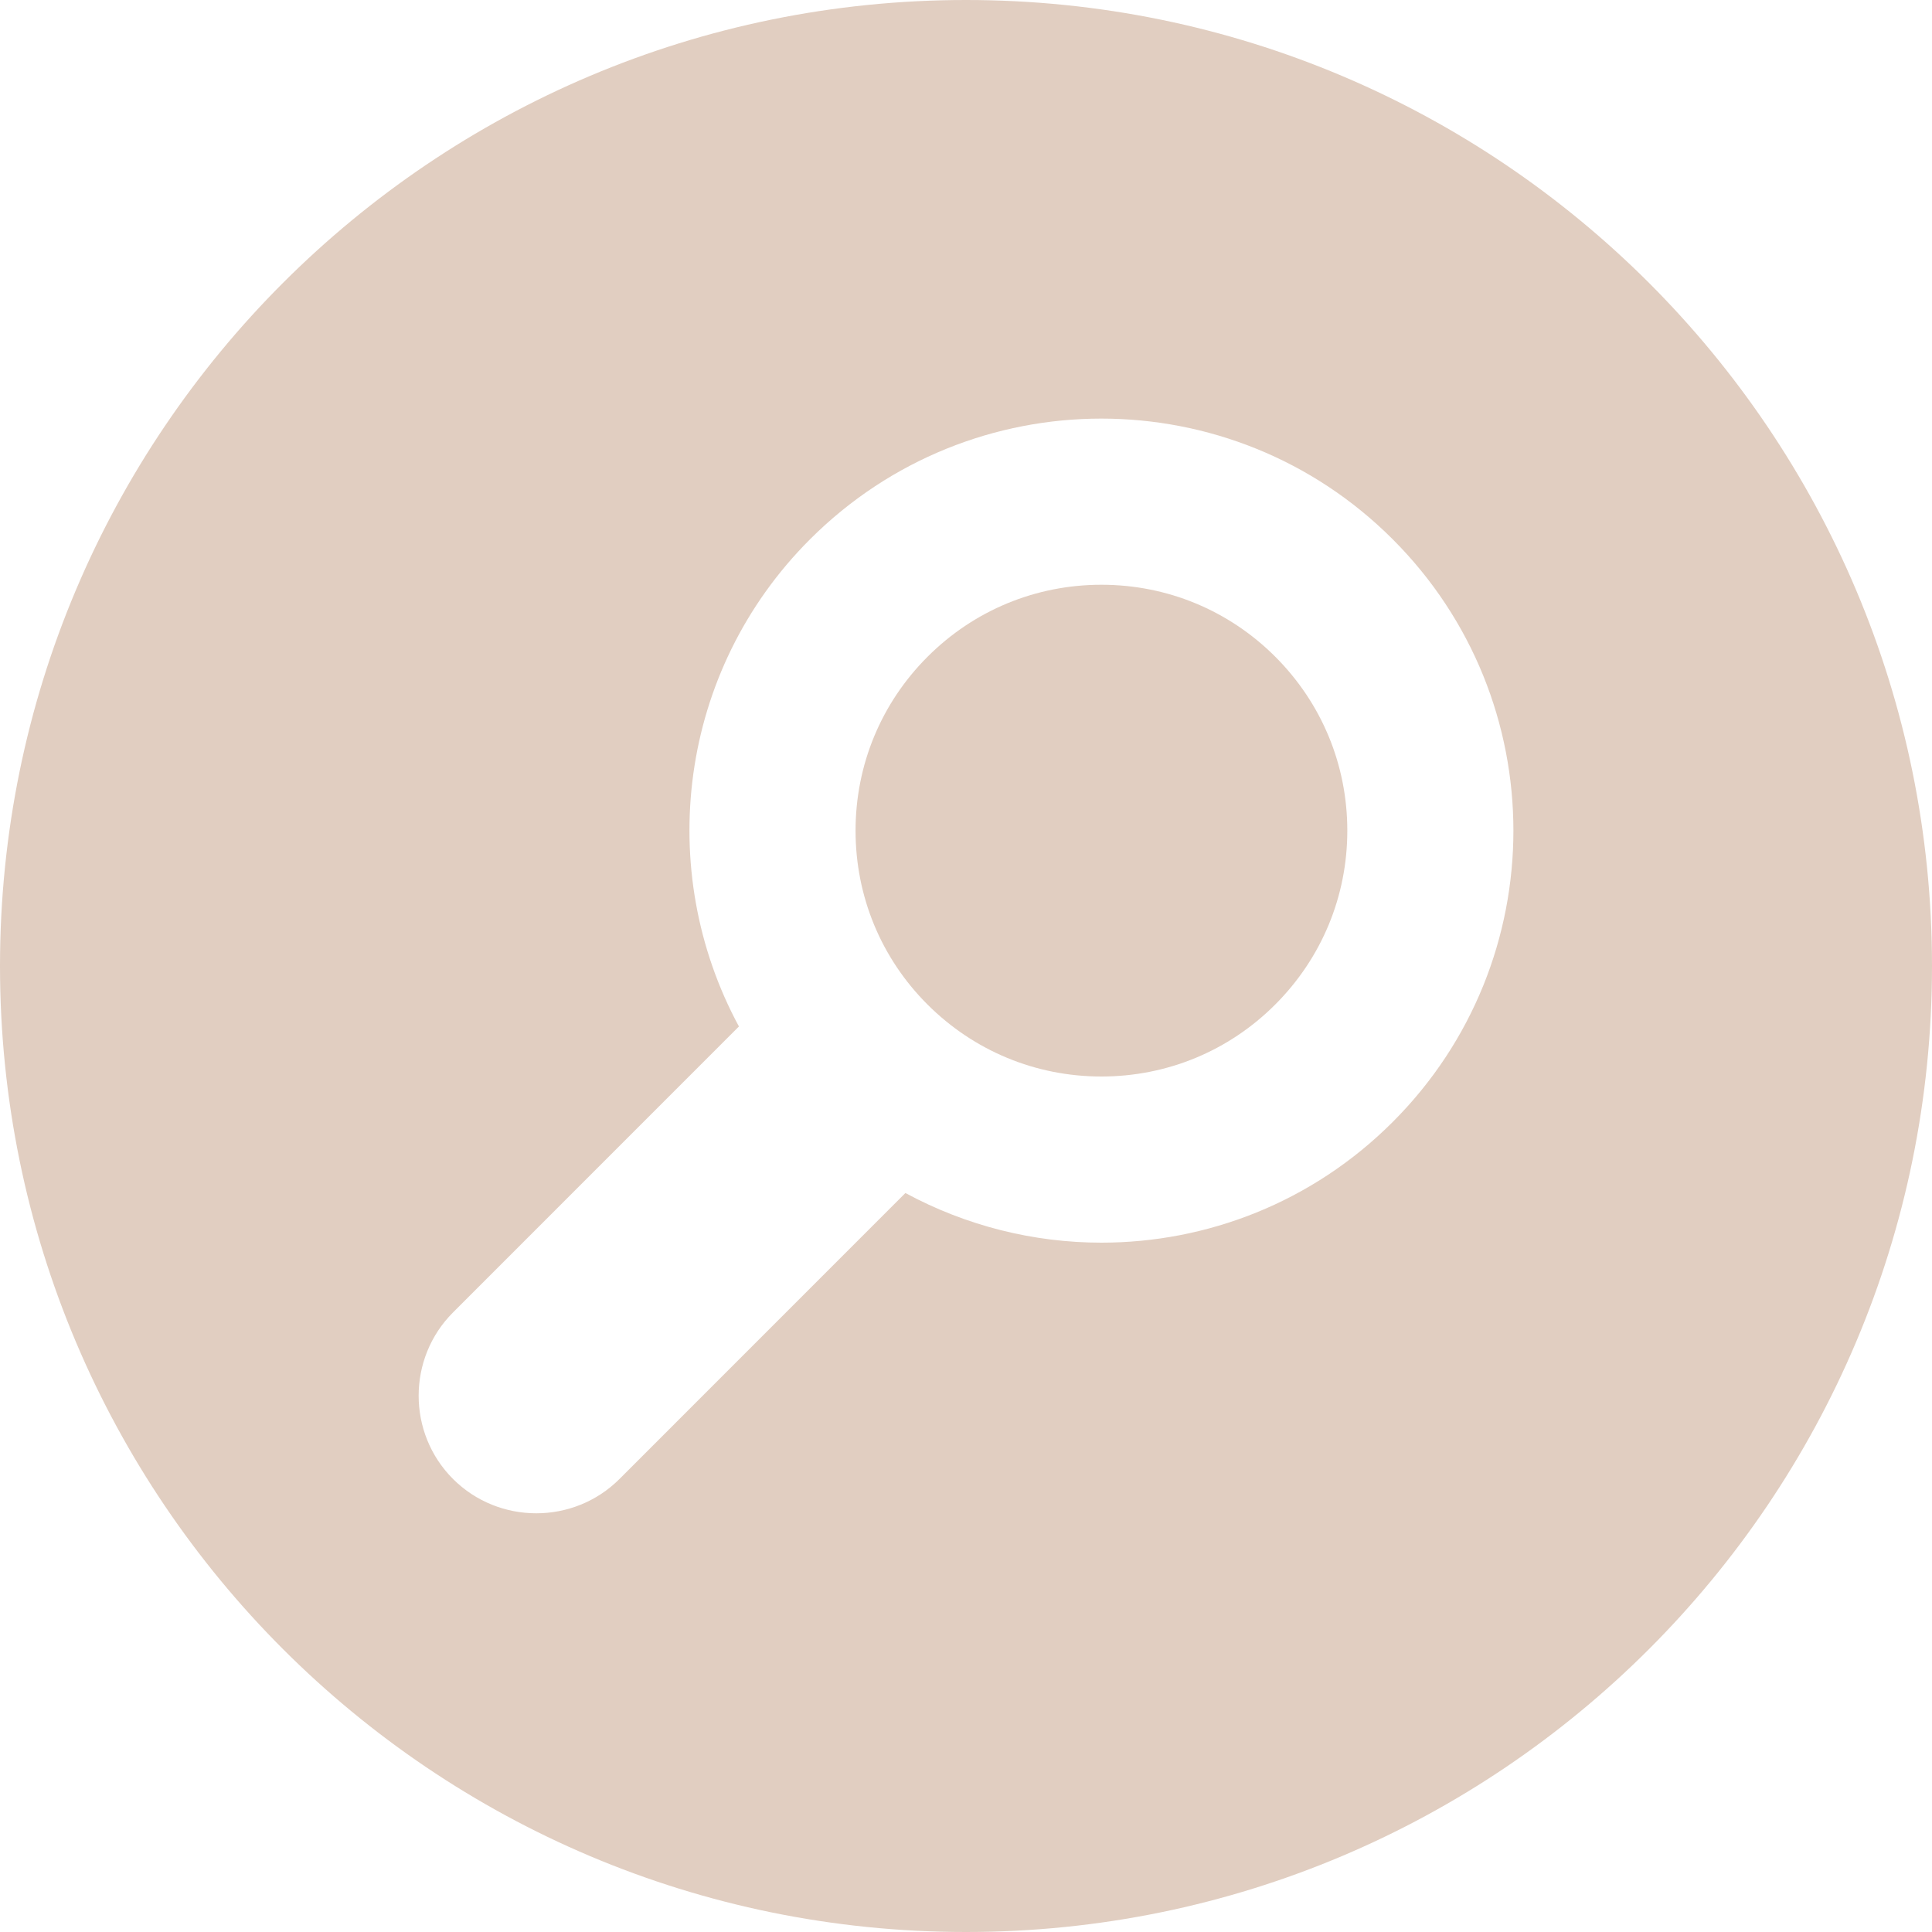 <?xml version="1.0" encoding="utf-8"?>
<!-- Generator: Adobe Illustrator 16.0.0, SVG Export Plug-In . SVG Version: 6.00 Build 0)  -->
<!DOCTYPE svg PUBLIC "-//W3C//DTD SVG 1.1//EN" "http://www.w3.org/Graphics/SVG/1.1/DTD/svg11.dtd">
<svg version="1.1" id="Layer_1" xmlns="http://www.w3.org/2000/svg" xmlns:xlink="http://www.w3.org/1999/xlink" x="0px" y="0px"
	 width="30px" height="30px" viewBox="0 0 30 30" enable-background="new 0 0 30 30" xml:space="preserve">
<g>
	<defs>
		<path id="SVGID_1_" d="M15,30c8.284,0,15-6.716,15-15S23.284,0,15,0S0,6.716,0,15S6.716,30,15,30"/>
	</defs>
	<clipPath id="SVGID_2_">
		<use xlink:href="#SVGID_1_"  overflow="visible"/>
	</clipPath>
	<g clip-path="url(#SVGID_2_)">
		<path fill="#E1CEC1" d="M17.103,9.08c-1.02,0-1.979,0.397-2.7,1.118s-1.118,1.68-1.118,2.701c0,1.019,0.396,1.978,1.116,2.698
			c0.723,0.722,1.682,1.119,2.701,1.119c1.021,0,1.979-0.397,2.699-1.117c0.723-0.723,1.12-1.682,1.12-2.701
			c0-1.021-0.397-1.979-1.119-2.701C19.081,9.477,18.123,9.08,17.103,9.08z"/>
		<path fill="#E1CEC1" d="M15,0C6.716,0,0,6.716,0,15s6.716,15,15,15s15-6.716,15-15S23.284,0,15,0z M21.626,17.422
			c-1.249,1.25-2.886,1.874-4.524,1.874c-1.049,0-2.096-0.259-3.043-0.771l-4.44,4.441c-0.71,0.71-1.874,0.71-2.585-0.001
			s-0.711-1.874,0-2.585l4.44-4.441c-1.311-2.424-0.945-5.517,1.104-7.565c1.25-1.249,2.887-1.874,4.524-1.874
			s3.274,0.624,4.523,1.873C24.125,10.872,24.125,14.924,21.626,17.422z"/>
	</g>
</g>
</svg>

